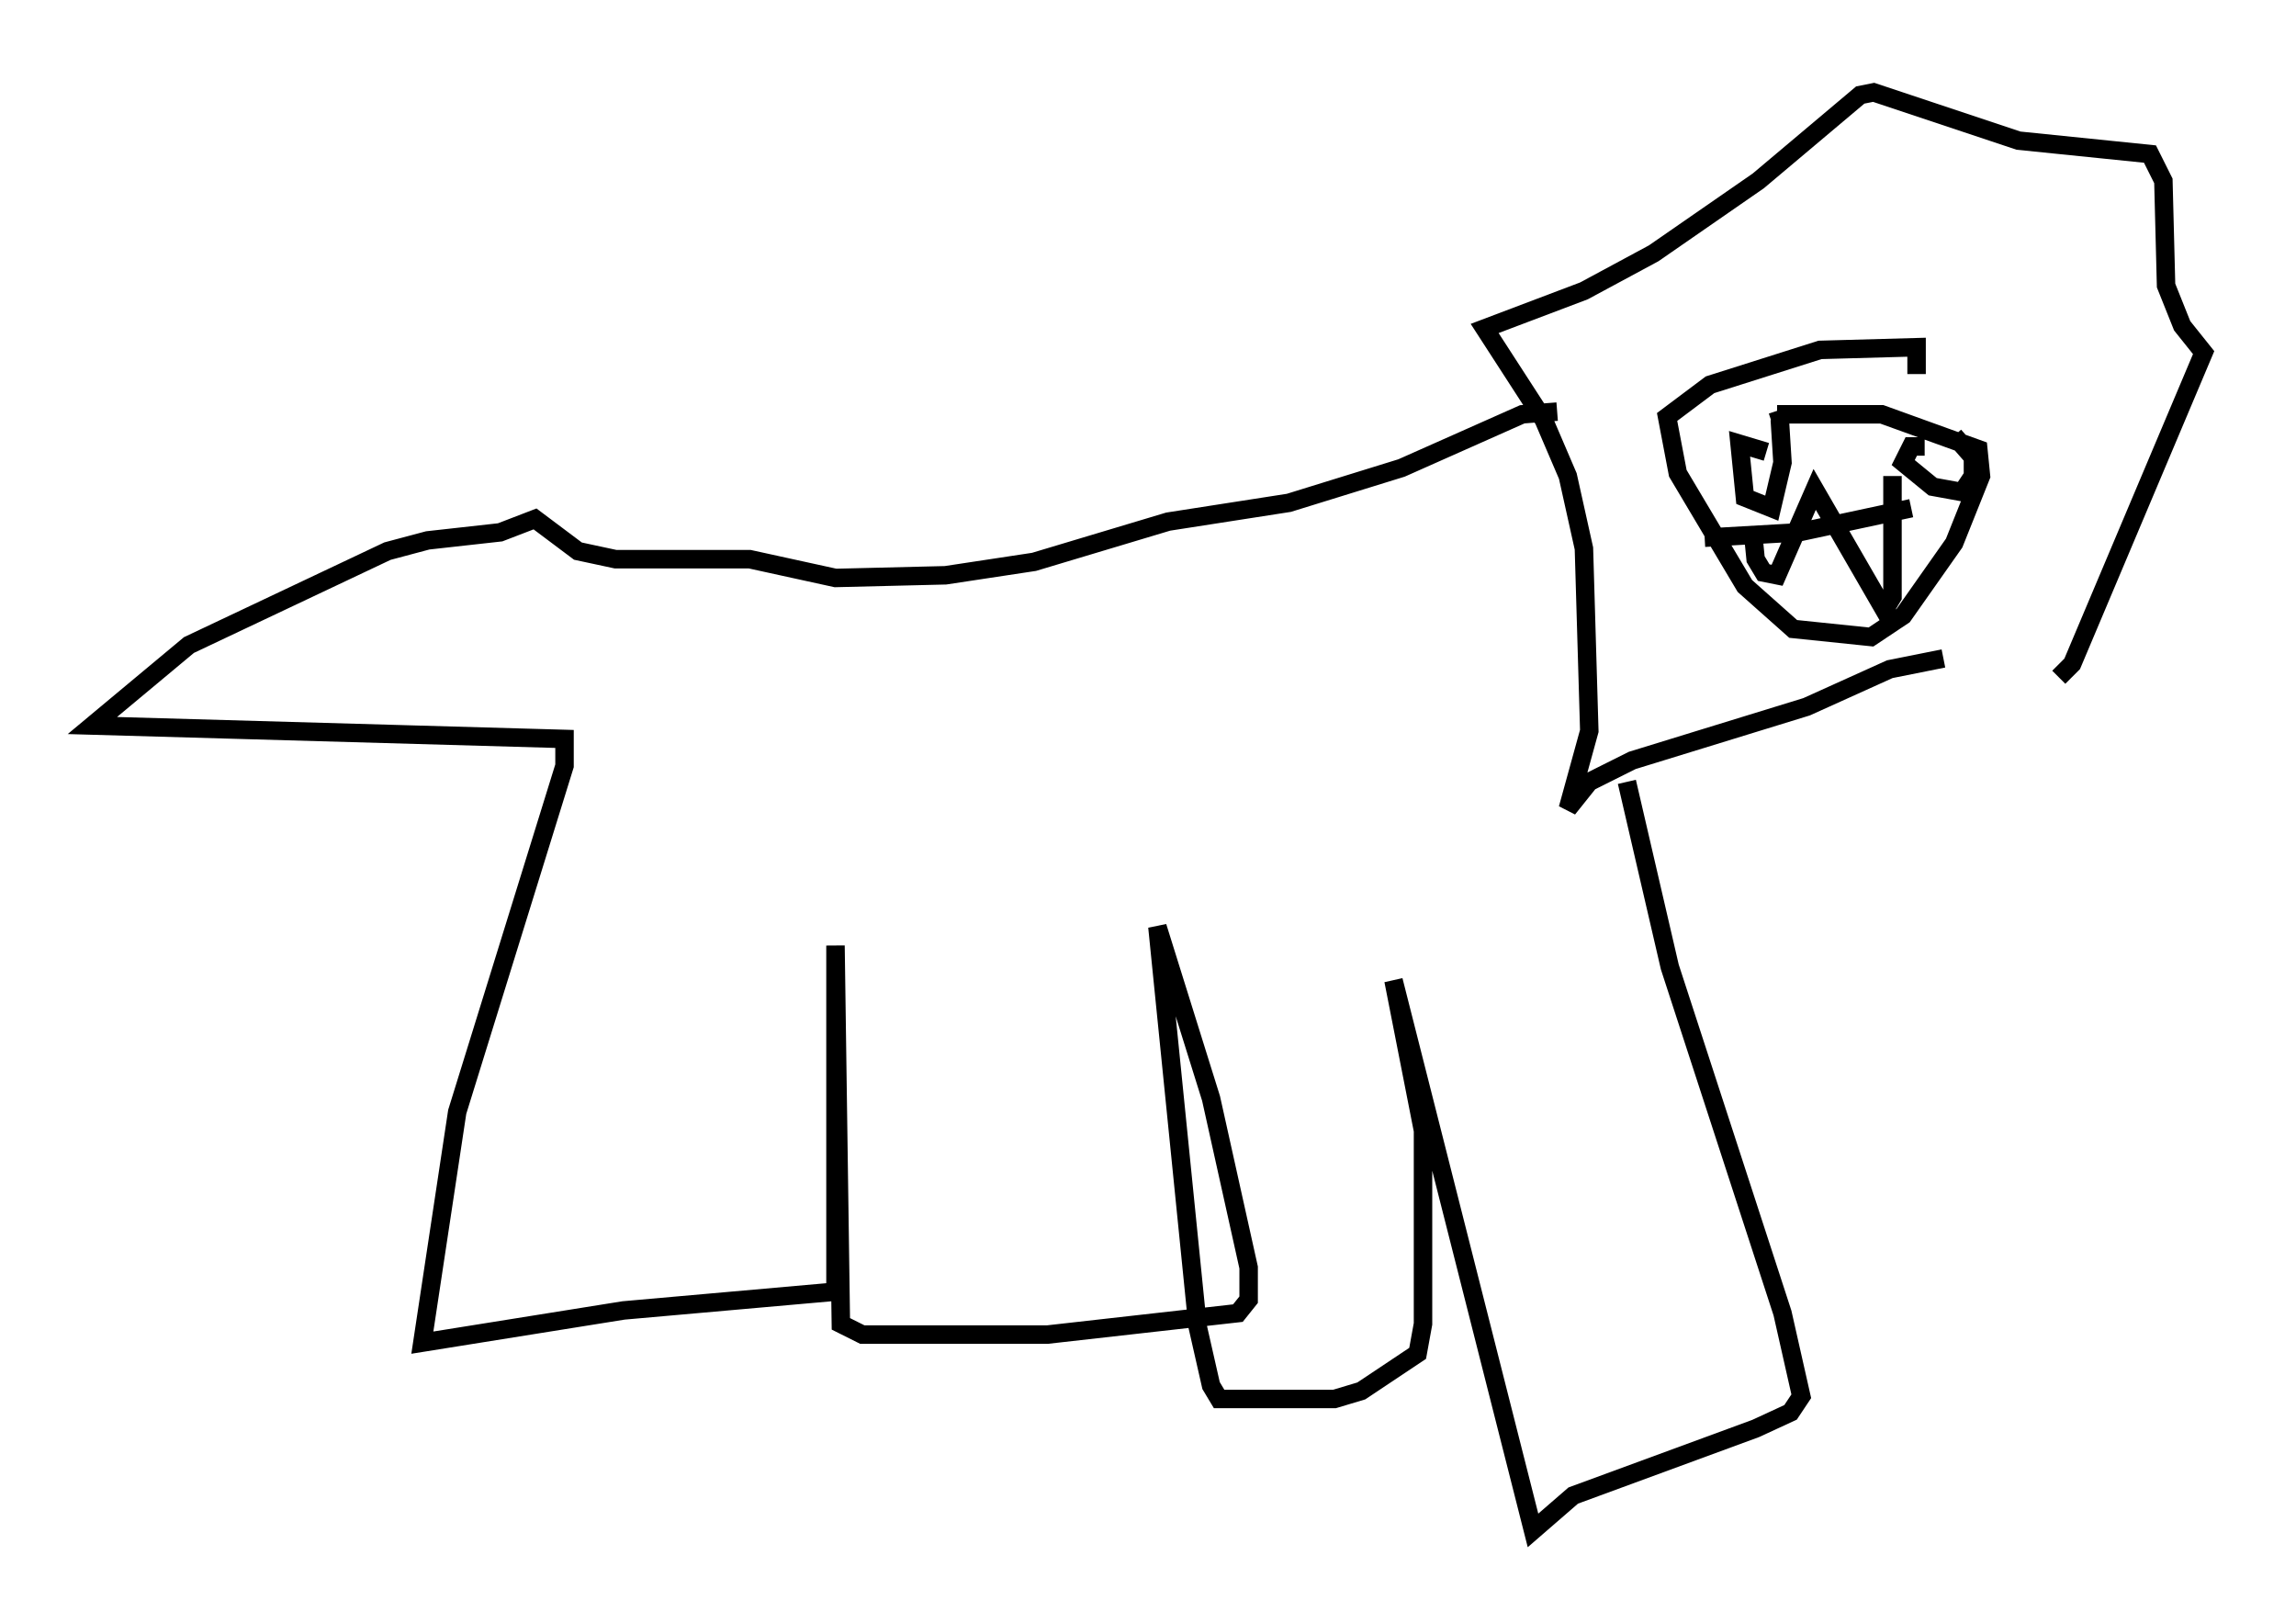 <?xml version="1.0" encoding="utf-8" ?>
<svg baseProfile="full" height="87.855" version="1.1" width="124.313" xmlns="http://www.w3.org/2000/svg" xmlns:ev="http://www.w3.org/2001/xml-events" xmlns:xlink="http://www.w3.org/1999/xlink"><defs /><rect fill="white" height="87.855" width="124.313" x="0" y="0" /><path d="M95.782, 36.665 m15.687, 0.0 l0.726, -0.726 7.117, -16.849 l-1.162, -1.453 -0.872, -2.179 l-0.145, -5.665 -0.726, -1.453 l-7.117, -0.726 -7.844, -2.615 l-0.726, 0.145 -5.52, 4.648 l-5.665, 3.922 -3.777, 2.034 l-5.374, 2.034 3.196, 4.939 l1.307, 3.05 0.872, 3.922 l0.291, 9.877 -1.162, 4.212 l1.162, -1.453 2.324, -1.162 l9.441, -2.905 4.503, -2.034 l2.905, -0.581 m-1.453, -15.397 l0.0, -1.453 -5.229, 0.145 l-5.955, 1.888 -2.324, 1.743 l0.581, 3.05 3.631, 6.101 l2.615, 2.324 4.212, 0.436 l1.743, -1.162 2.76, -3.922 l1.453, -3.631 -0.145, -1.453 l-5.229, -1.888 -5.665, 0.0 m-3.922, 6.682 l5.084, -0.291 6.101, -1.307 m-8.57, 1.307 l0.145, 1.453 0.436, 0.726 l0.726, 0.145 2.034, -4.648 l3.777, 6.536 0.436, -0.726 l0.0, -6.536 m-18.156, -3.486 l-1.888, 0.145 -6.536, 2.905 l-6.101, 1.888 -6.536, 1.017 l-7.263, 2.179 -4.793, 0.726 l-5.955, 0.145 -4.648, -1.017 l-7.263, 0.0 -2.034, -0.436 l-2.324, -1.743 -1.888, 0.726 l-3.922, 0.436 -2.179, 0.581 l-10.749, 5.084 -5.229, 4.358 l25.564, 0.726 0.0, 1.453 l-5.81, 18.737 -1.888, 12.492 l10.894, -1.743 11.475, -1.017 l0.0, -18.737 0.291, 20.48 l1.162, 0.581 10.022, 0.0 l10.313, -1.162 0.581, -0.726 l0.0, -1.743 -2.034, -9.151 l-2.905, -9.296 2.179, 21.642 l0.726, 3.196 0.436, 0.726 l6.246, 0.0 1.453, -0.436 l3.05, -2.034 0.291, -1.598 l0.0, -10.458 -1.598, -8.134 l7.553, 29.776 2.179, -1.888 l9.877, -3.631 1.888, -0.872 l0.581, -0.872 -1.017, -4.503 l-6.101, -18.737 -2.324, -10.022 m7.553, -17.866 l-1.453, -0.436 0.291, 2.905 l1.453, 0.581 0.581, -2.469 l-0.145, -2.324 -0.436, 0.145 m8.279, 1.307 l-0.726, 0.0 -0.436, 0.872 l1.598, 1.307 1.598, 0.291 l0.581, -0.872 0.0, -1.017 l-1.017, -1.162 " fill="none" stroke="black" stroke-width="1" /></svg>
